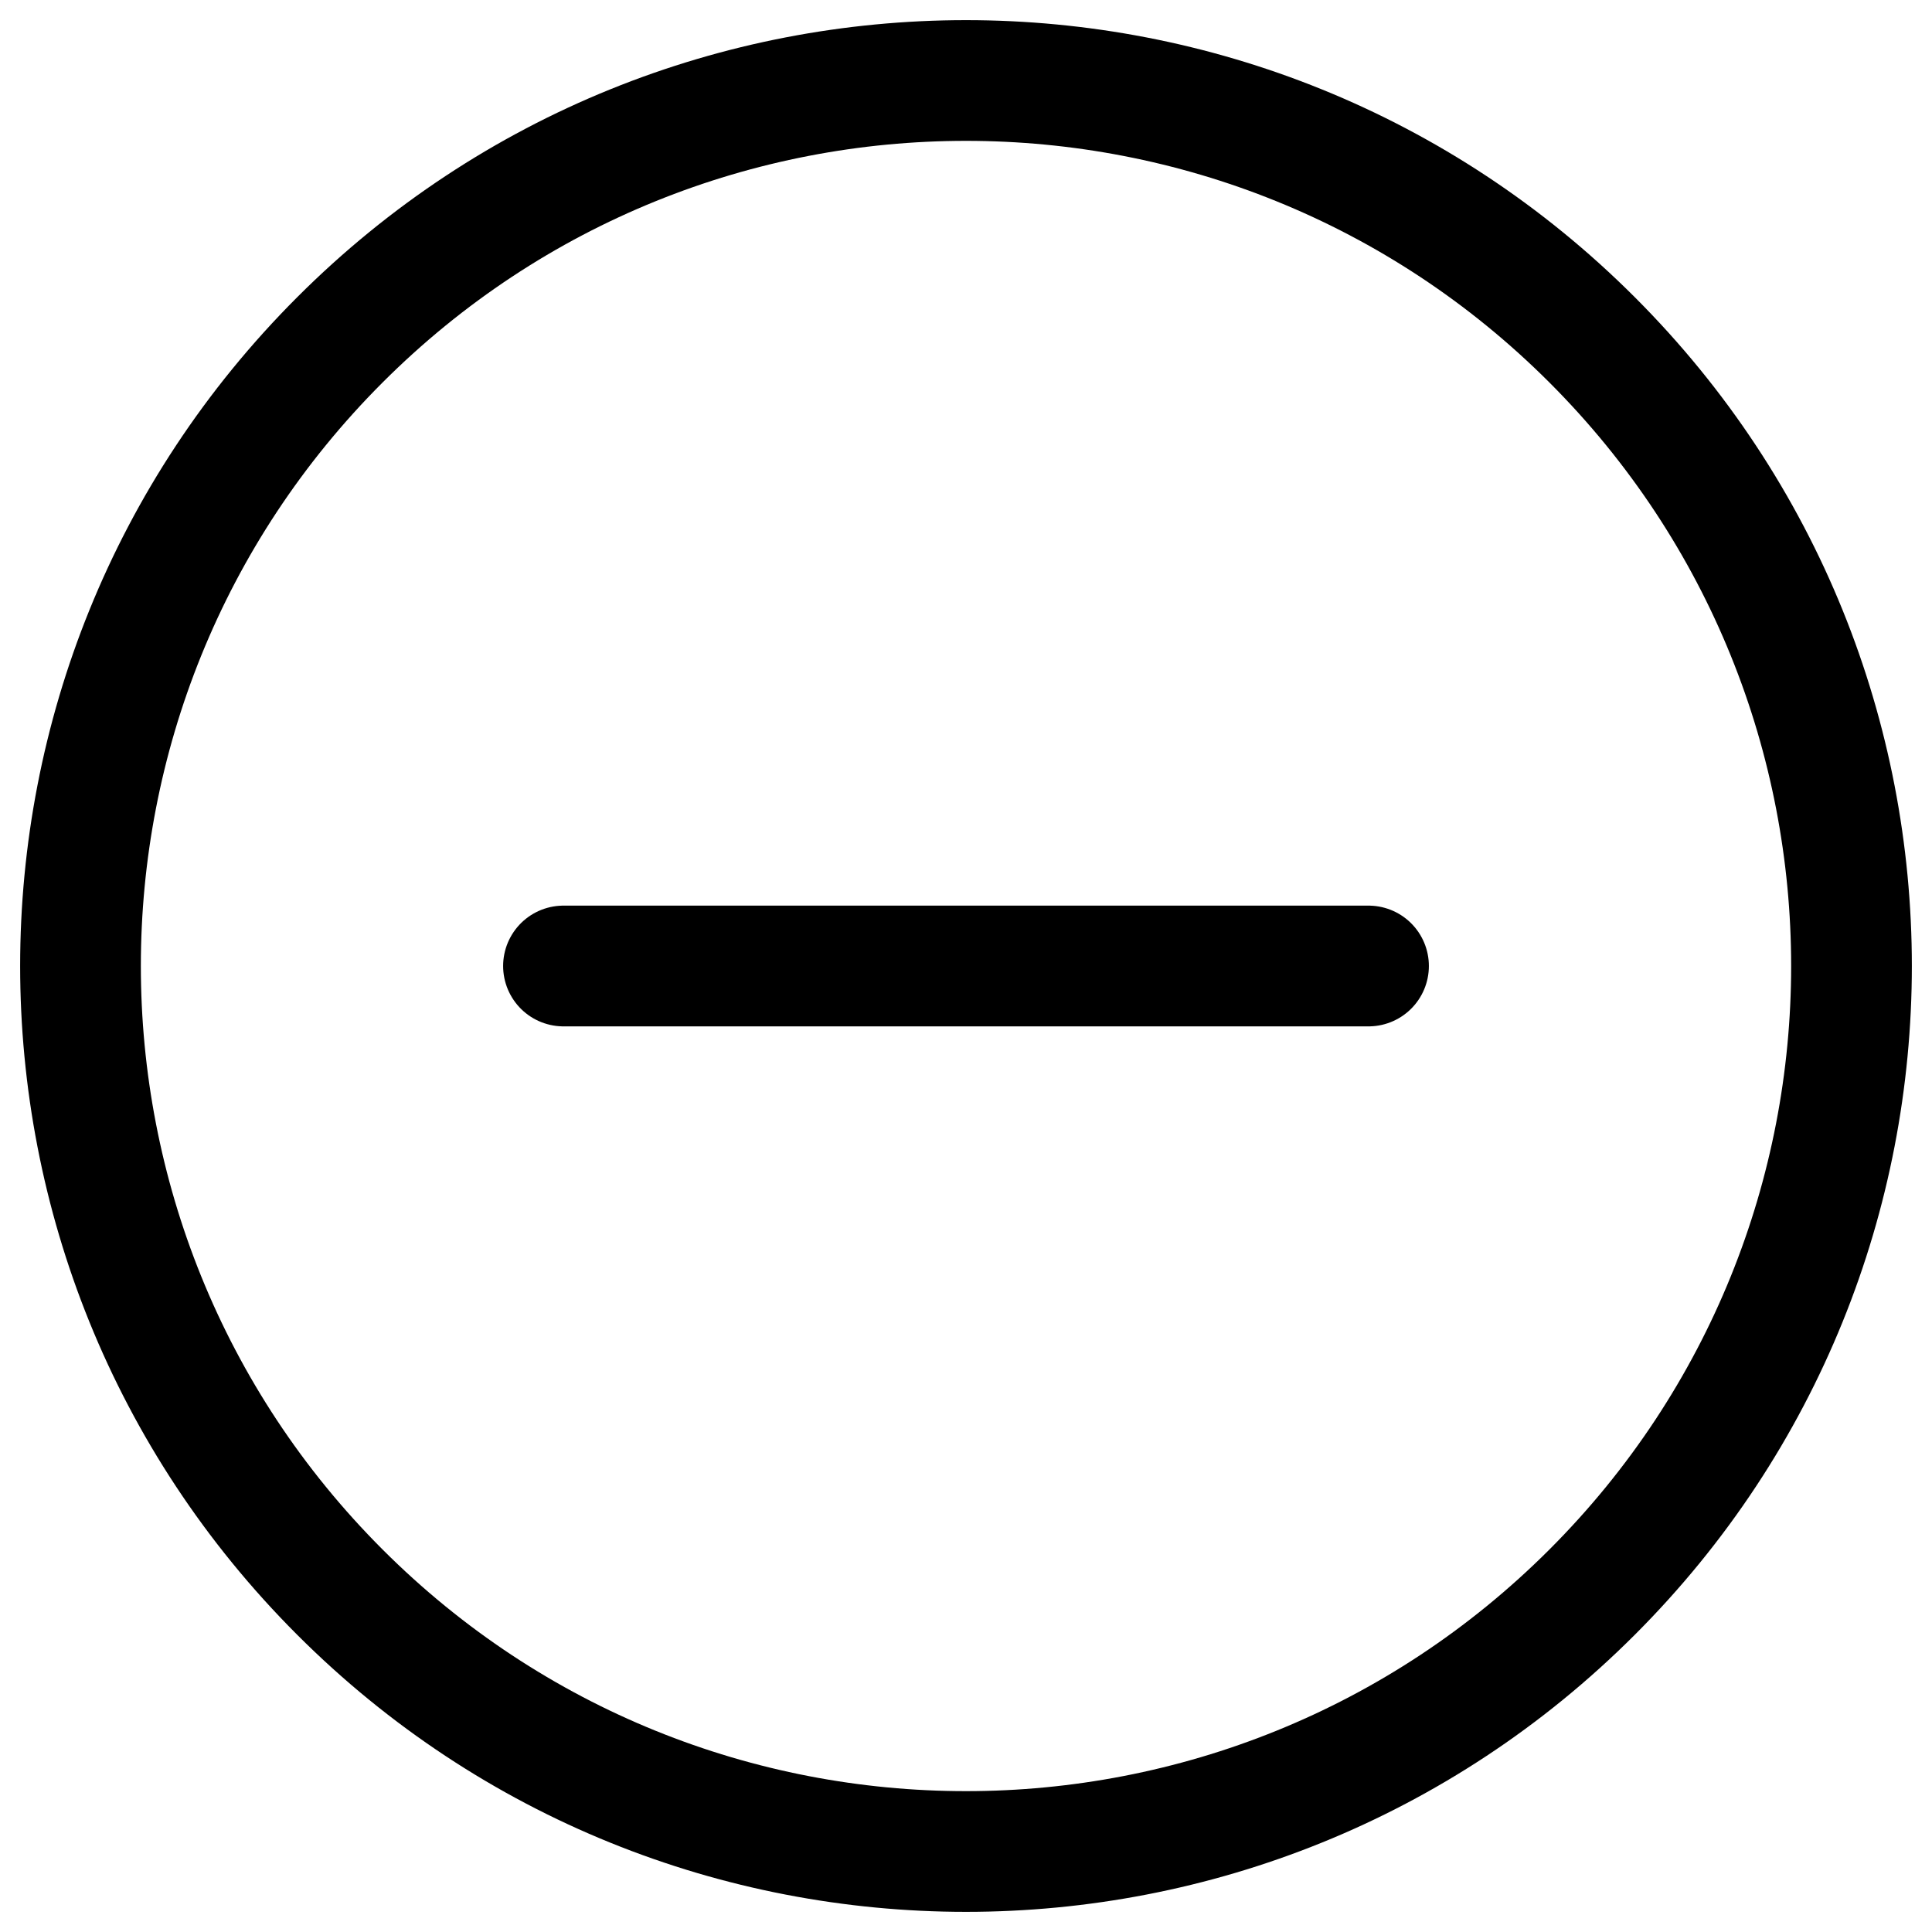 <svg width="24" height="24" viewBox="0 0 24 24" fill="none" xmlns="http://www.w3.org/2000/svg">
    <g clip-path="url(#clip0_737_58898)">
        <path d="M4.752 19.248C0.749 15.245 0.749 8.755 4.752 4.752L3.692 3.692C-0.897 8.28 -0.897 15.72 3.692 20.308L4.752 19.248ZM19.248 19.248C15.245 23.251 8.755 23.251 4.752 19.248L3.692 20.308C8.28 24.897 15.72 24.897 20.308 20.308L19.248 19.248ZM19.248 4.752C23.251 8.755 23.251 15.245 19.248 19.248L20.308 20.308C24.897 15.72 24.897 8.28 20.308 3.692L19.248 4.752ZM20.308 3.692C15.72 -0.897 8.28 -0.897 3.692 3.692L4.752 4.752C8.755 0.749 15.245 0.749 19.248 4.752L20.308 3.692Z" fill="currentColor"/>
        <path d="M7 12H17" stroke="currentColor" stroke-width="1.5" stroke-linecap="round"/>
    </g>
    <defs>
        <clipPath id="clip0_737_58898">
            <rect width="24" height="24" fill="white"/>
        </clipPath>
    </defs>
</svg>
